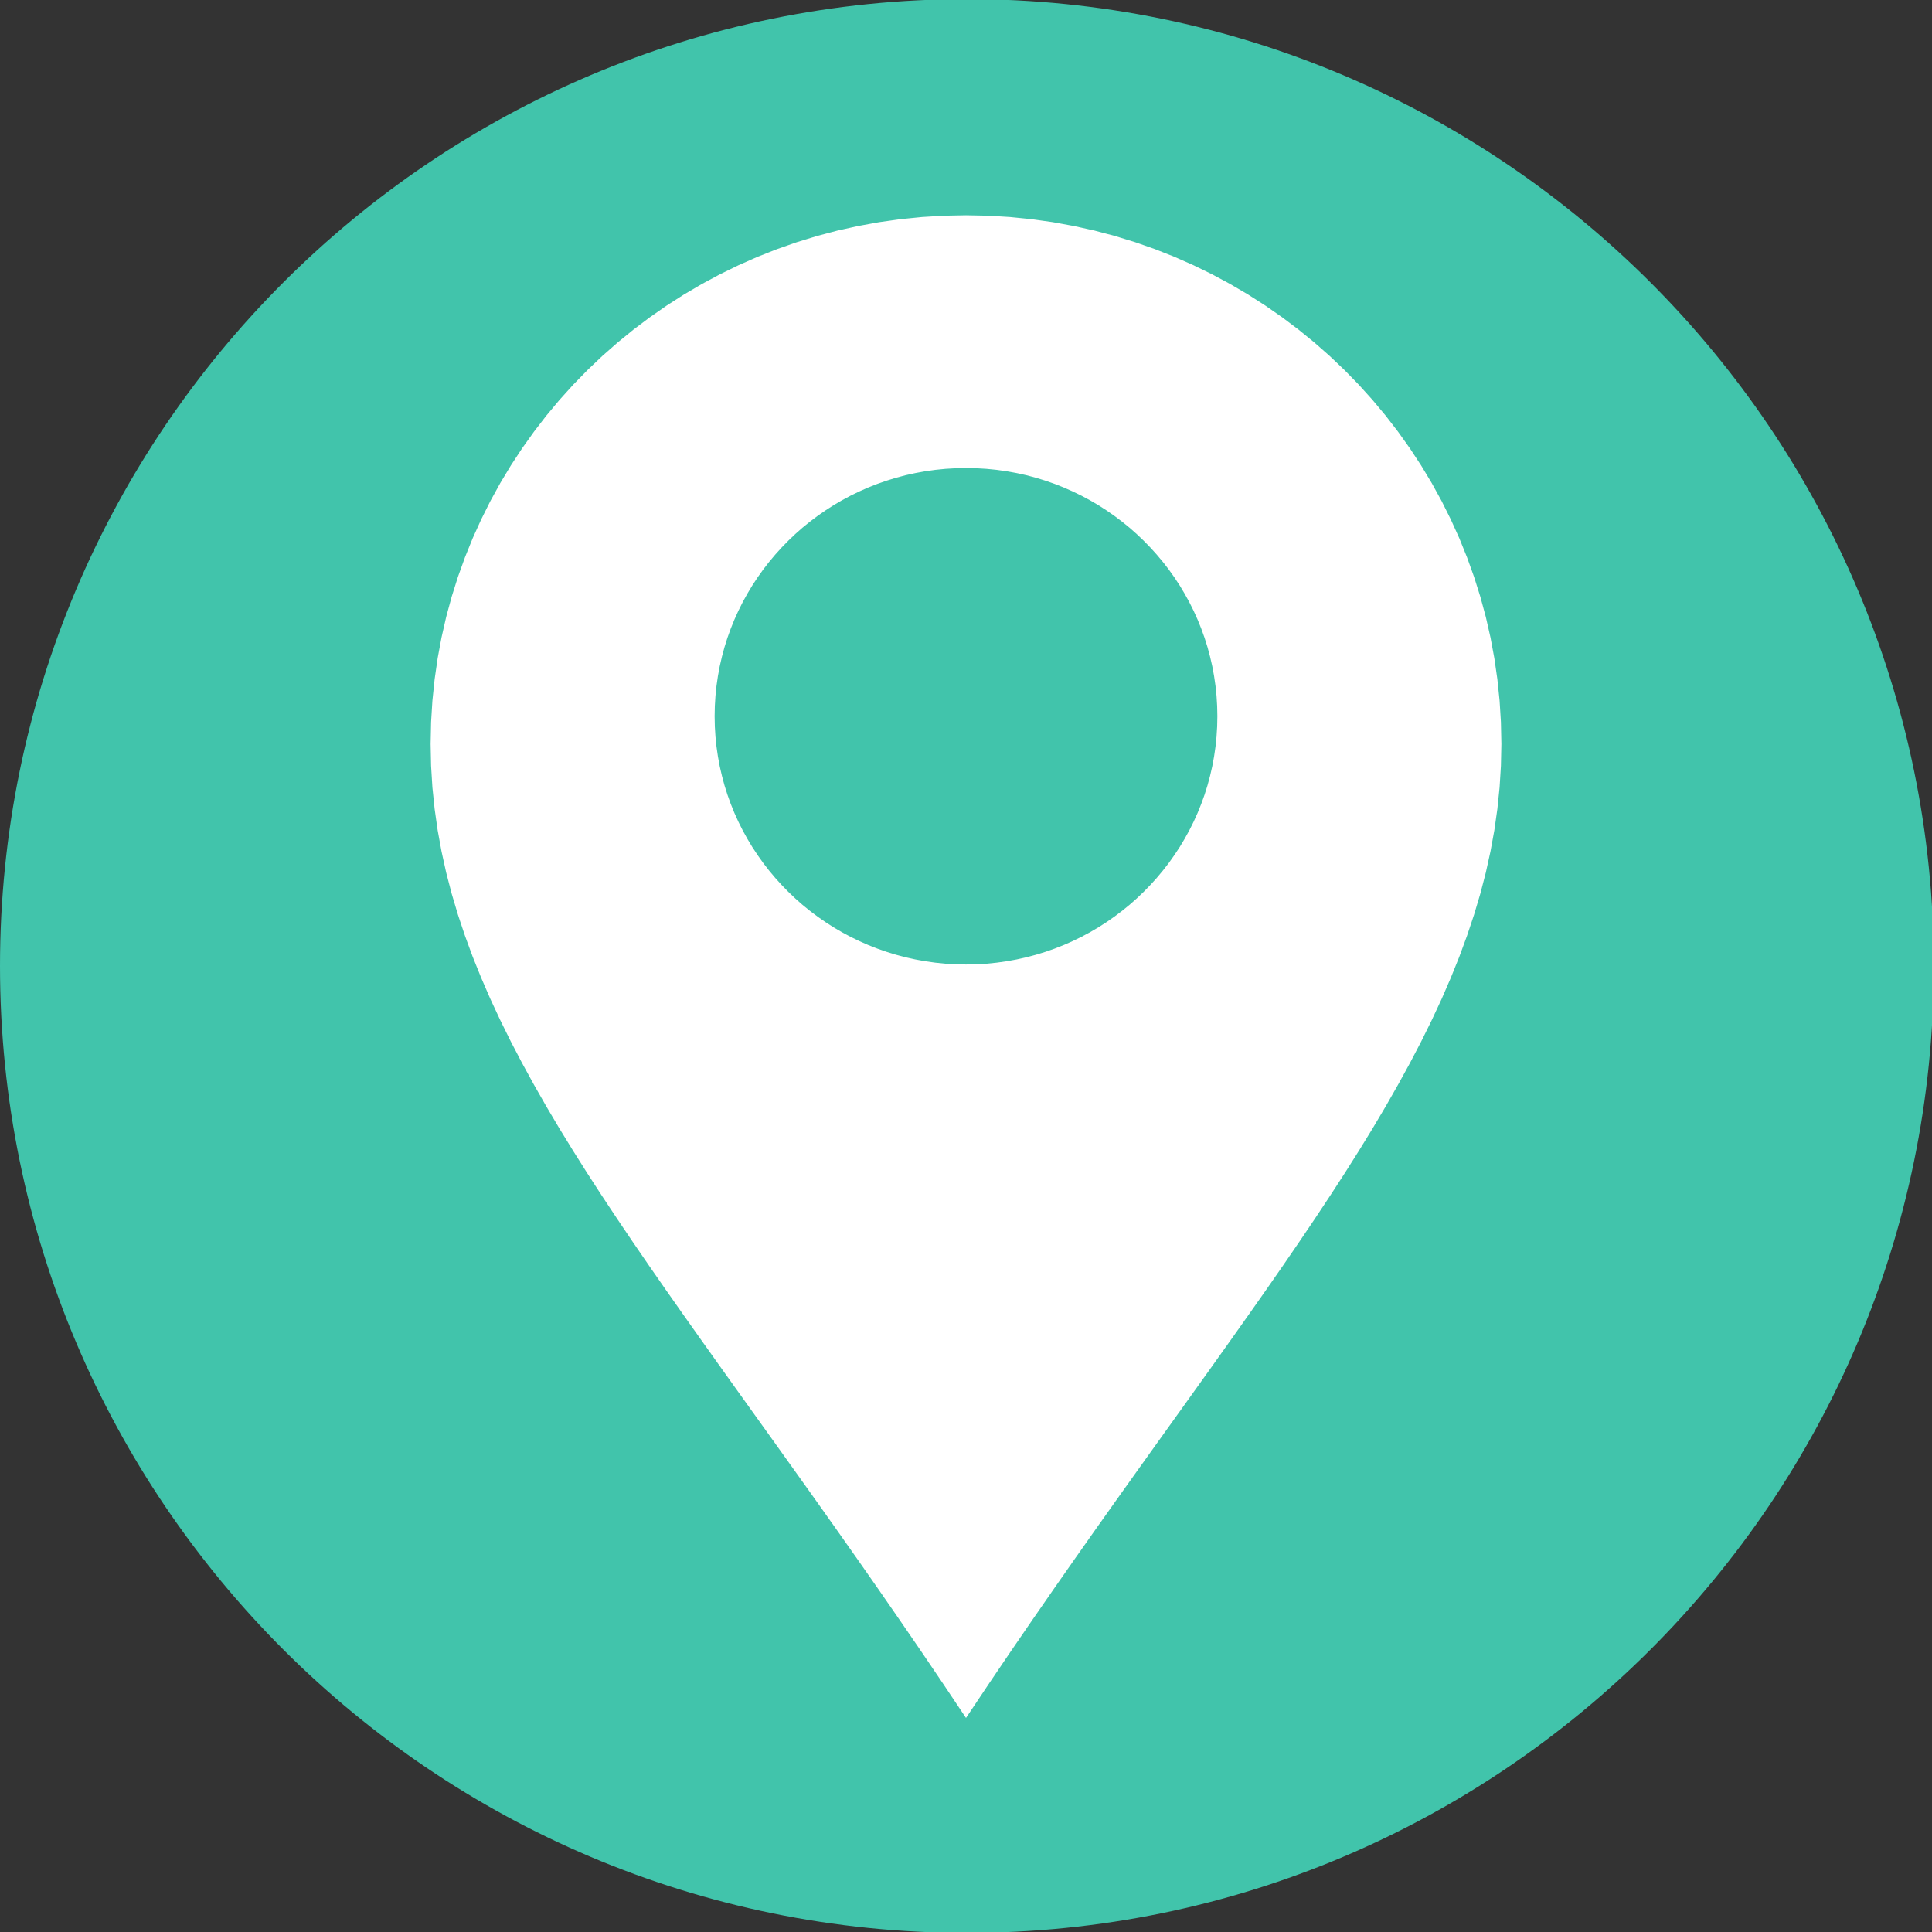 <?xml version="1.0" encoding="UTF-8" standalone="no"?>
<!DOCTYPE svg PUBLIC "-//W3C//DTD SVG 1.1//EN" "http://www.w3.org/Graphics/SVG/1.1/DTD/svg11.dtd">
<svg version="1.1" xmlns="http://www.w3.org/2000/svg" xmlns:xlink="http://www.w3.org/1999/xlink" preserveAspectRatio="xMidYMid meet" viewBox="0 0 640 640" width="24" height="24"><rect x="0" y="0" width="640" height="640" fill="#333333" stroke="none"/><defs><path d="M640.6 320C640.6 496.78 497.08 640.3 320.3 640.3C143.52 640.3 0 496.78 0 320C0 143.22 143.52 -0.3 320.3 -0.3C497.08 -0.3 640.6 143.22 640.6 320Z" id="g1i04lEgp8"></path><path d="M334.5 72.39L341.64 73.1L348.69 74.09L355.64 75.36L362.5 76.88L369.25 78.67L375.9 80.71L382.43 83L388.84 85.53L395.12 88.3L401.27 91.3L407.28 94.53L413.15 97.97L418.88 101.64L424.44 105.51L429.85 109.58L435.09 113.85L440.16 118.31L445.05 122.96L449.76 127.79L454.28 132.8L458.6 137.97L462.72 143.31L466.64 148.81L470.35 154.46L473.84 160.26L477.11 166.2L480.14 172.27L482.95 178.48L485.51 184.81L487.83 191.26L489.9 197.82L491.71 204.49L493.25 211.26L494.53 218.13L495.53 225.09L496.26 232.14L496.7 239.26L496.85 246.46L496.7 253.66L496.26 260.8L495.53 267.89L494.53 274.94L493.25 281.95L491.71 288.93L489.9 295.89L487.83 302.84L485.51 309.79L482.95 316.74L480.14 323.71L477.11 330.7L473.84 337.71L470.35 344.77L466.64 351.87L462.72 359.02L458.6 366.24L454.28 373.53L449.76 380.89L445.05 388.35L440.16 395.89L435.09 403.54L429.85 411.3L424.44 419.19L418.88 427.19L413.15 435.34L407.28 443.63L401.27 452.07L395.12 460.67L388.84 469.44L382.43 478.38L375.9 487.51L369.25 496.84L362.5 506.36L355.64 516.1L348.69 526.05L341.64 536.23L334.5 546.64L327.29 557.29L320 568.19L312.71 557.29L305.5 546.64L298.36 536.23L291.31 526.05L284.36 516.1L277.5 506.36L270.75 496.84L264.1 487.51L257.57 478.38L251.16 469.44L244.88 460.67L238.73 452.07L232.72 443.63L226.85 435.34L221.12 427.19L215.56 419.19L210.15 411.3L204.91 403.54L199.84 395.89L194.95 388.35L190.24 380.89L185.72 373.53L181.4 366.24L177.28 359.02L173.36 351.87L169.65 344.77L166.16 337.71L162.89 330.7L159.86 323.71L157.05 316.74L154.49 309.79L152.17 302.84L150.1 295.89L148.29 288.93L146.75 281.95L145.47 274.94L144.47 267.89L143.74 260.8L143.3 253.66L143.15 246.46L143.3 239.26L143.74 232.14L144.47 225.09L145.47 218.13L146.75 211.26L148.29 204.49L150.1 197.82L152.17 191.26L154.49 184.81L157.05 178.48L159.86 172.27L162.89 166.2L166.16 160.26L169.65 154.46L173.36 148.81L177.28 143.31L181.4 137.97L185.72 132.8L190.24 127.79L194.95 122.96L199.84 118.31L204.91 113.85L210.15 109.58L215.56 105.51L221.12 101.64L226.85 97.97L232.72 94.53L238.73 91.3L244.88 88.3L251.16 85.53L257.57 83L264.1 80.71L270.75 78.67L277.5 76.88L284.36 75.36L291.31 74.09L298.36 73.1L305.5 72.39L312.71 71.95L320 71.81L327.29 71.95L334.5 72.39ZM313.13 154.81L309.75 155.15L306.41 155.62L303.12 156.22L299.87 156.94L296.67 157.79L293.52 158.76L290.43 159.84L287.39 161.04L284.42 162.35L281.5 163.77L278.65 165.3L275.87 166.93L273.16 168.67L270.53 170.5L267.97 172.43L265.48 174.45L263.08 176.57L260.77 178.77L258.54 181.06L256.4 183.43L254.35 185.88L252.39 188.41L250.54 191.01L248.78 193.69L247.13 196.44L245.58 199.25L244.14 202.13L242.81 205.07L241.6 208.07L240.5 211.12L239.52 214.23L238.67 217.39L237.93 220.6L237.33 223.85L236.85 227.15L236.51 230.48L236.3 233.86L236.23 237.27L236.3 240.68L236.51 244.05L236.85 247.39L237.33 250.69L237.93 253.94L238.67 257.15L239.52 260.31L240.5 263.42L241.6 266.47L242.81 269.47L244.14 272.41L245.58 275.29L247.13 278.1L248.78 280.85L250.54 283.52L252.39 286.13L254.35 288.66L256.4 291.11L258.54 293.48L260.77 295.77L263.08 297.97L265.48 300.09L267.97 302.11L270.53 304.04L273.16 305.87L275.87 307.61L278.65 309.24L281.5 310.77L284.42 312.19L287.39 313.5L290.43 314.7L293.52 315.78L296.67 316.75L299.87 317.6L303.12 318.32L306.41 318.92L309.75 319.39L313.13 319.73L316.55 319.93L320 320L323.45 319.93L326.87 319.73L330.25 319.39L333.59 318.92L336.88 318.32L340.13 317.6L343.33 316.75L346.48 315.78L349.57 314.7L352.61 313.5L355.58 312.19L358.5 310.77L361.35 309.24L364.13 307.61L366.84 305.87L369.47 304.04L372.03 302.11L374.52 300.09L376.92 297.97L379.23 295.77L381.46 293.48L383.6 291.11L385.65 288.66L387.61 286.13L389.46 283.52L391.22 280.85L392.87 278.1L394.42 275.29L395.86 272.41L397.19 269.47L398.4 266.47L399.5 263.42L400.48 260.31L401.33 257.15L402.07 253.94L402.67 250.69L403.15 247.39L403.49 244.05L403.7 240.68L403.77 237.27L403.7 233.86L403.49 230.48L403.15 227.15L402.67 223.85L402.07 220.6L401.33 217.39L400.48 214.23L399.5 211.12L398.4 208.07L397.19 205.07L395.86 202.13L394.42 199.25L392.87 196.44L391.22 193.69L389.46 191.01L387.61 188.41L385.65 185.88L383.6 183.43L381.46 181.06L379.23 178.77L376.92 176.57L374.52 174.45L372.03 172.43L369.47 170.5L366.84 168.67L364.13 166.93L361.35 165.3L358.5 163.77L355.58 162.35L352.61 161.04L349.57 159.84L346.48 158.76L343.33 157.79L340.13 156.94L336.88 156.22L333.59 155.62L330.25 155.15L326.87 154.81L323.45 154.61L320 154.54L316.55 154.61L313.13 154.81Z" id="c3lpco7mGt"></path></defs><g><g><g><use xlink:href="#g1i04lEgp8" opacity="1" fill="#41c4ab" fill-opacity="1"></use></g><g transform="matrix(1 0 0 1 0 0.001)" vector-effect="non-scaling-stroke"><use xlink:href="#c3lpco7mGt" opacity="1" fill="#ffffff" fill-opacity="1"></use><g><use xlink:href="#c3lpco7mGt" opacity="1" fill-opacity="0" stroke="#ffffff" stroke-width="1" stroke-opacity="1"></use></g></g></g></g></svg>